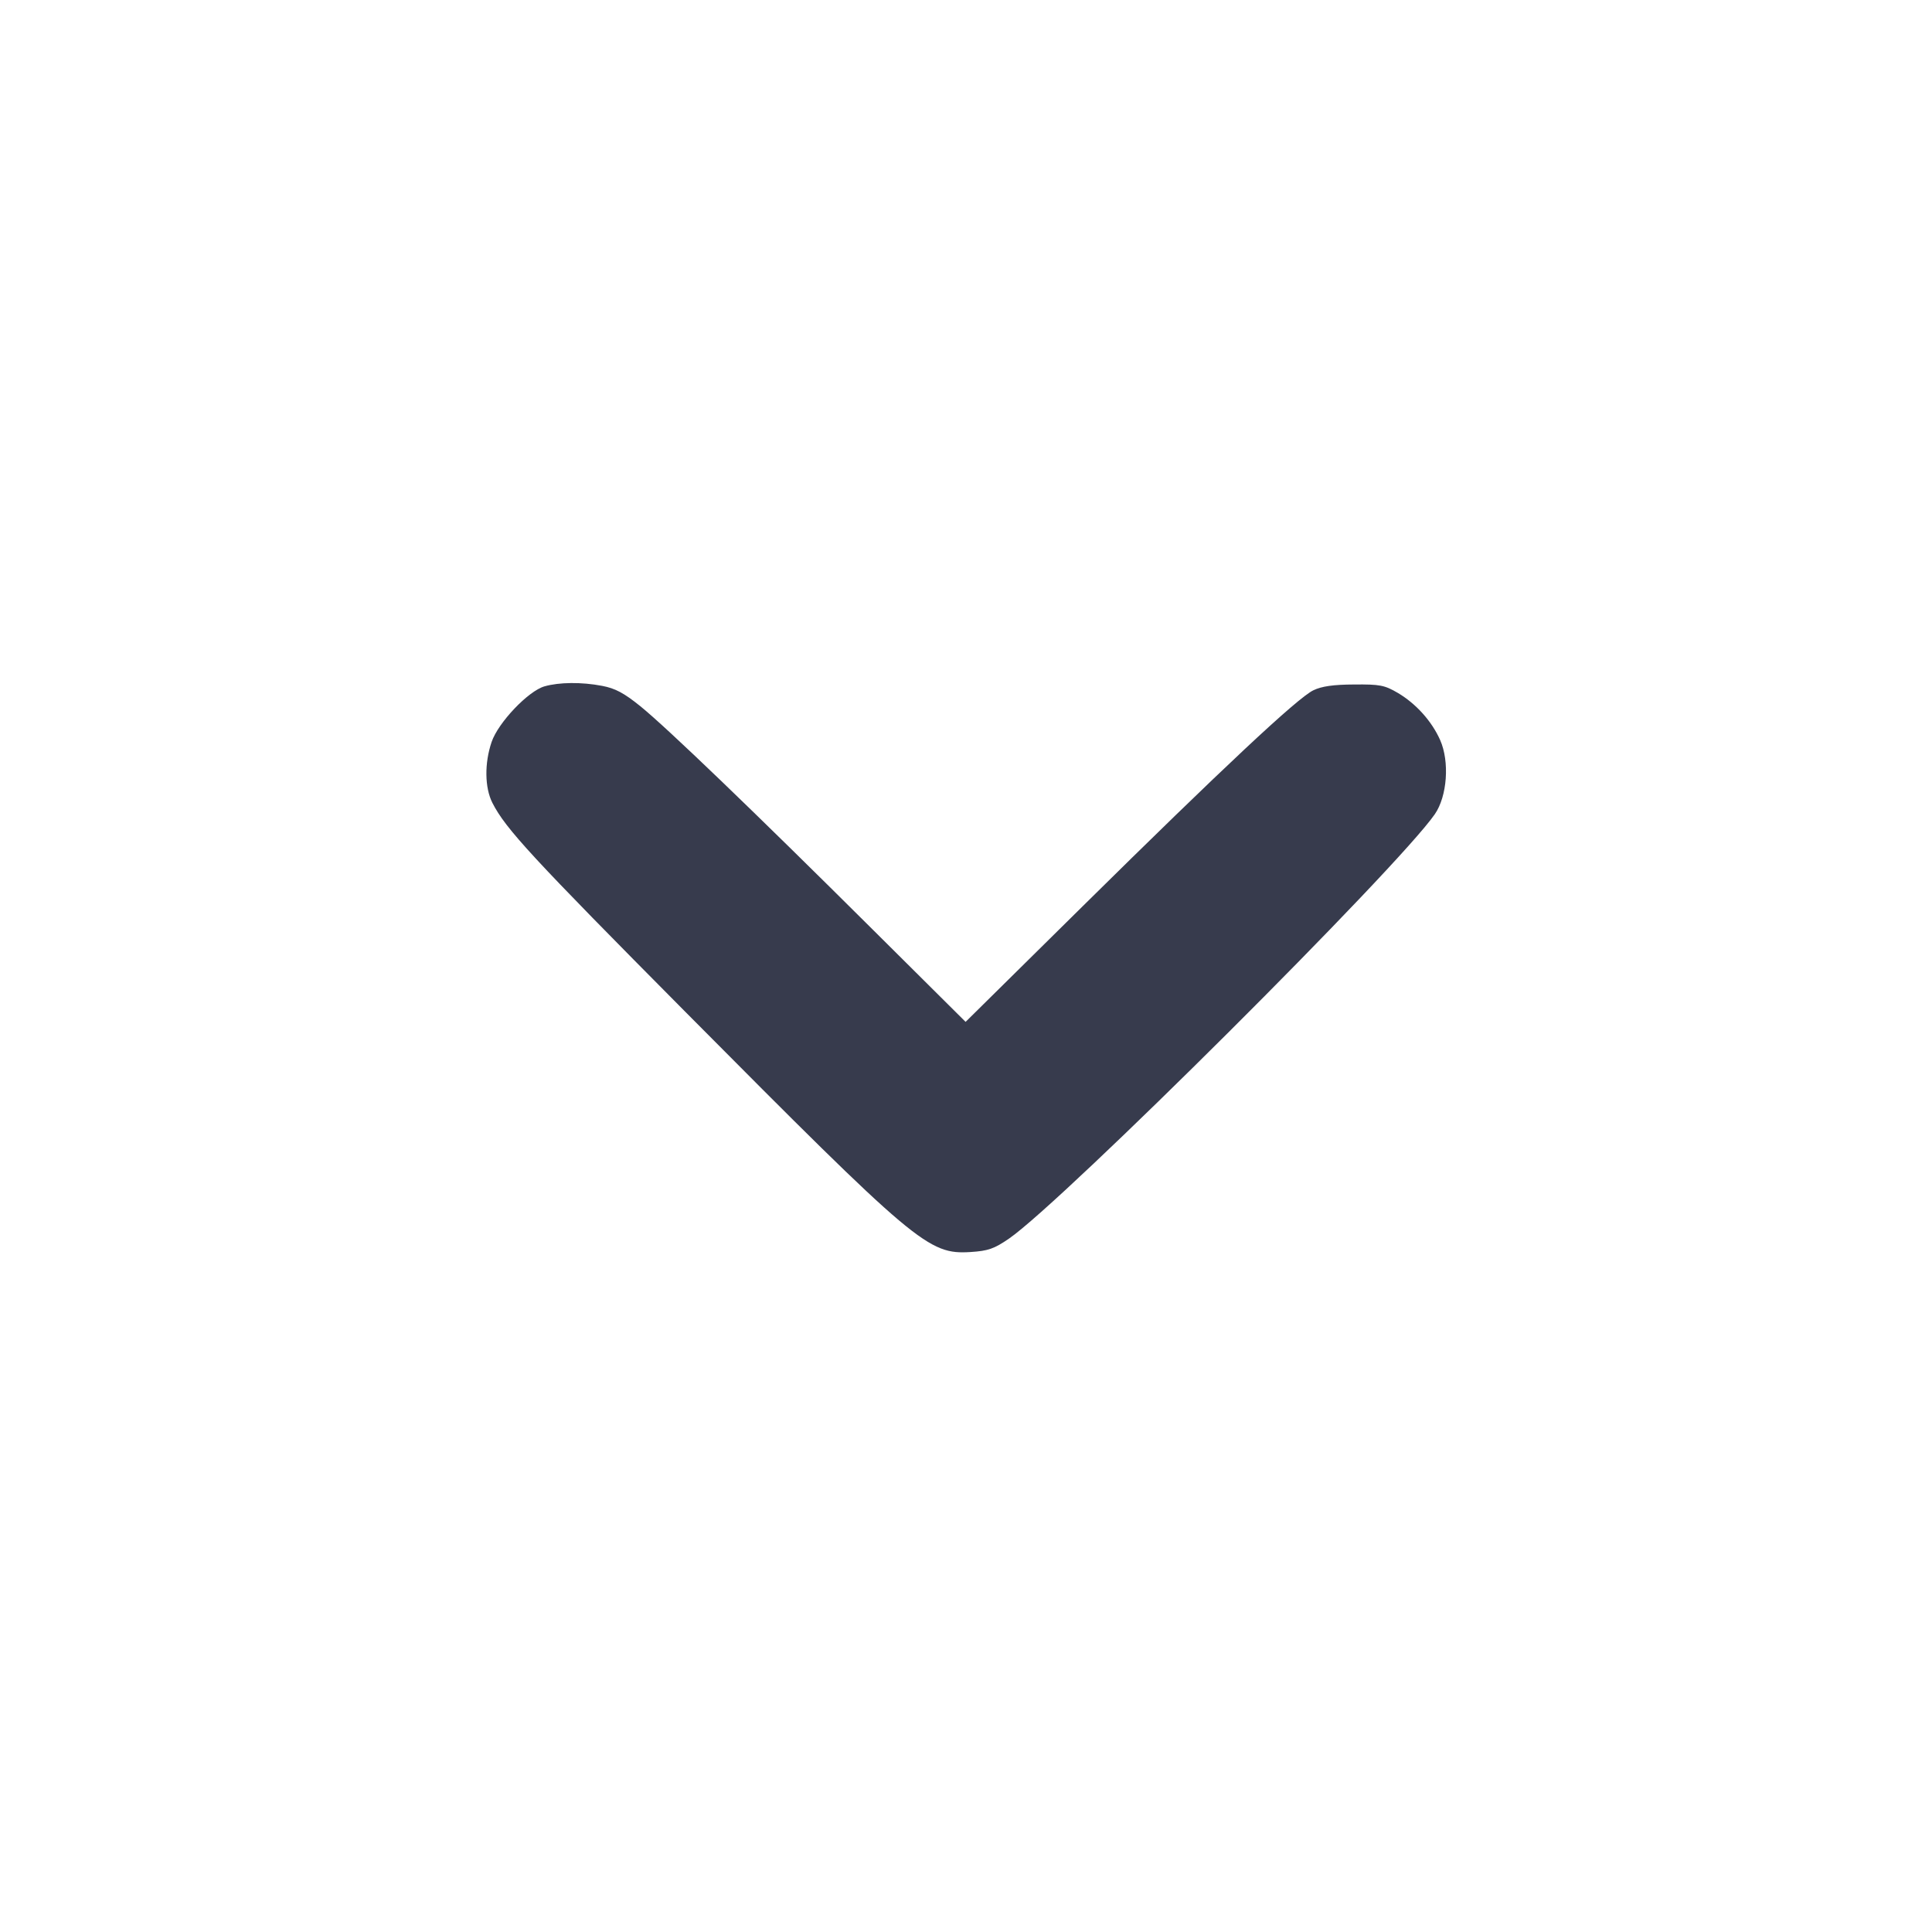 <svg width="24" height="24" viewBox="0 0 24 24" fill="none" xmlns="http://www.w3.org/2000/svg"><path d="M6.764 8.526 C 6.562 8.584,6.189 8.976,6.107 9.217 C 6.017 9.481,6.021 9.786,6.117 9.974 C 6.281 10.296,6.606 10.647,8.519 12.575 C 11.388 15.464,11.532 15.586,12.058 15.553 C 12.275 15.539,12.349 15.513,12.532 15.388 C 13.206 14.923,17.360 10.784,17.824 10.114 C 17.978 9.891,18.009 9.462,17.890 9.193 C 17.786 8.959,17.591 8.742,17.365 8.608 C 17.199 8.511,17.142 8.500,16.820 8.503 C 16.565 8.504,16.418 8.525,16.315 8.575 C 16.119 8.669,15.187 9.542,13.447 11.260 L 11.995 12.694 10.847 11.553 C 9.353 10.067,8.285 9.041,7.956 8.774 C 7.752 8.609,7.643 8.551,7.480 8.520 C 7.224 8.471,6.947 8.474,6.764 8.526 " fill="#373B4D" stroke="none" fill-rule="evenodd"></path></svg>